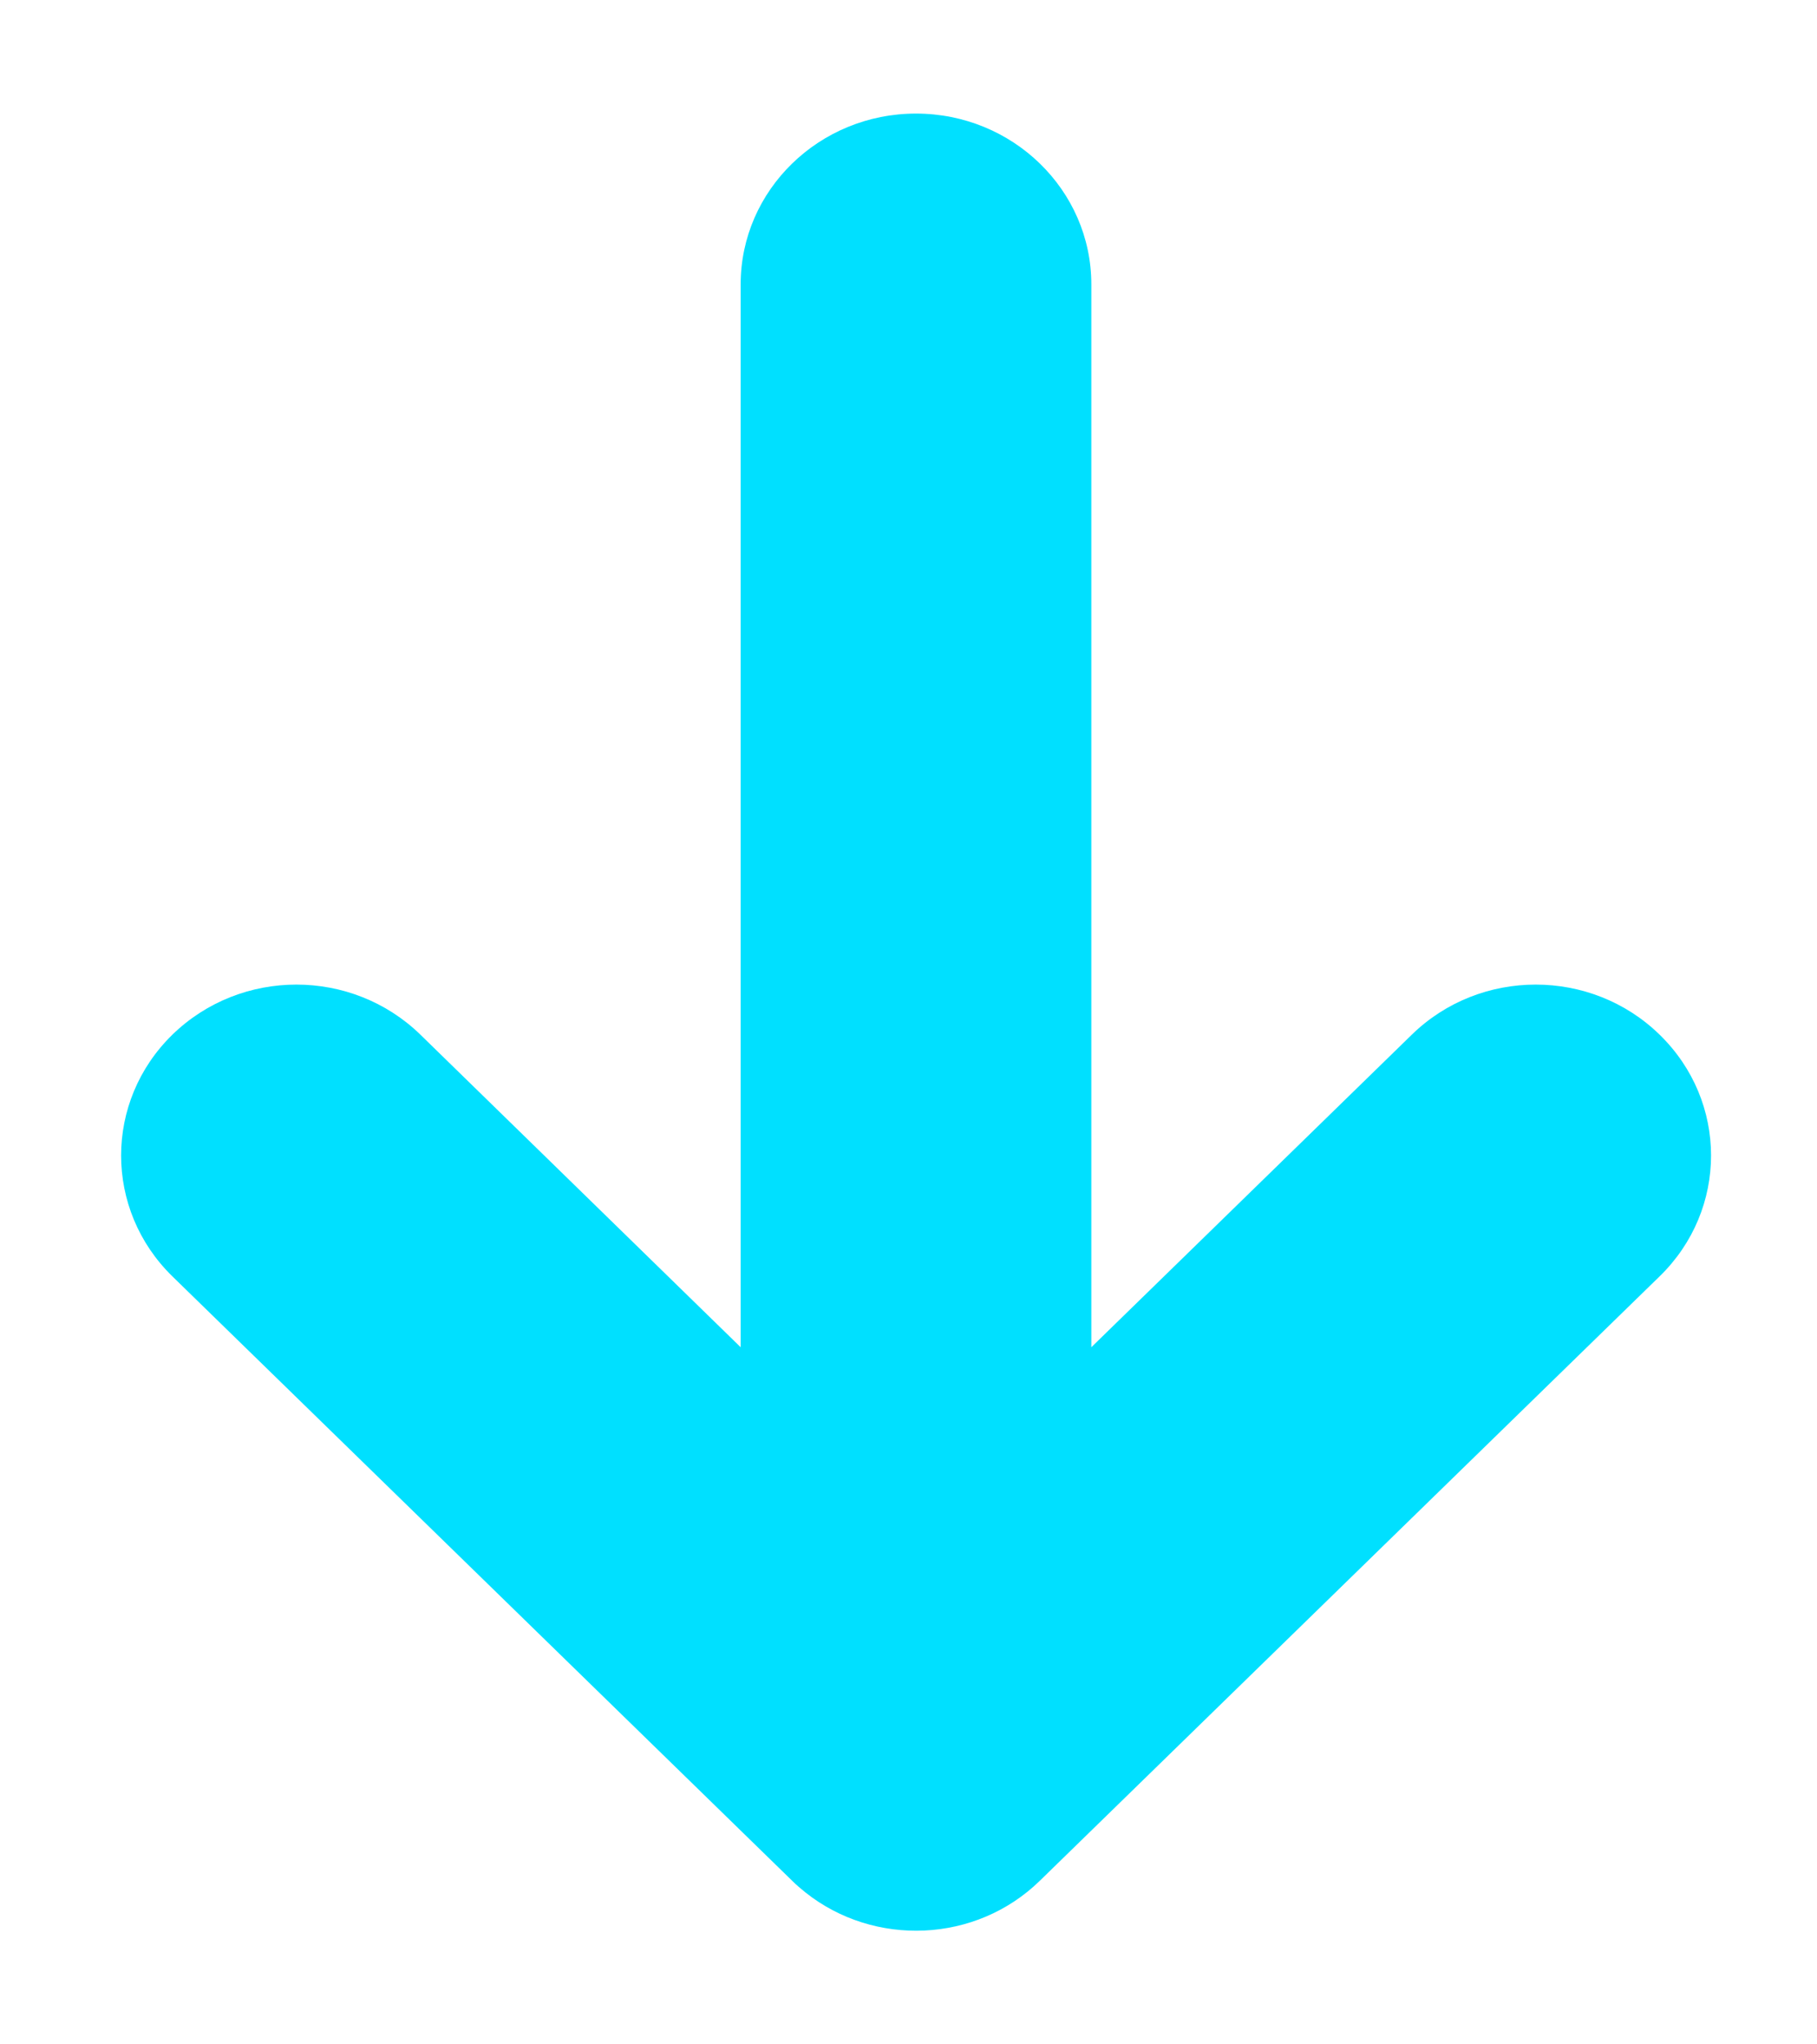 ﻿<svg width="8" height="9" viewBox="0 0 8 9" fill="none" xmlns="http://www.w3.org/2000/svg">
    <path id="Union" d="M6.216 4.555C6.517 4.261 7.006 4.261 7.307 4.555C7.609 4.849 7.609 5.325 7.307 5.619L4.579 8.279C4.297 8.555 3.849 8.572 3.546 8.331C3.526 8.315 3.506 8.298 3.488 8.28L0.759 5.619C0.458 5.325 0.458 4.849 0.759 4.555C1.061 4.261 1.549 4.261 1.851 4.555L3.261 5.931L3.261 1.252C3.261 0.837 3.607 0.5 4.033 0.5C4.459 0.5 4.805 0.837 4.805 1.252L4.805 5.931L6.216 4.555Z" fill="#00E0FF" />
</svg>
